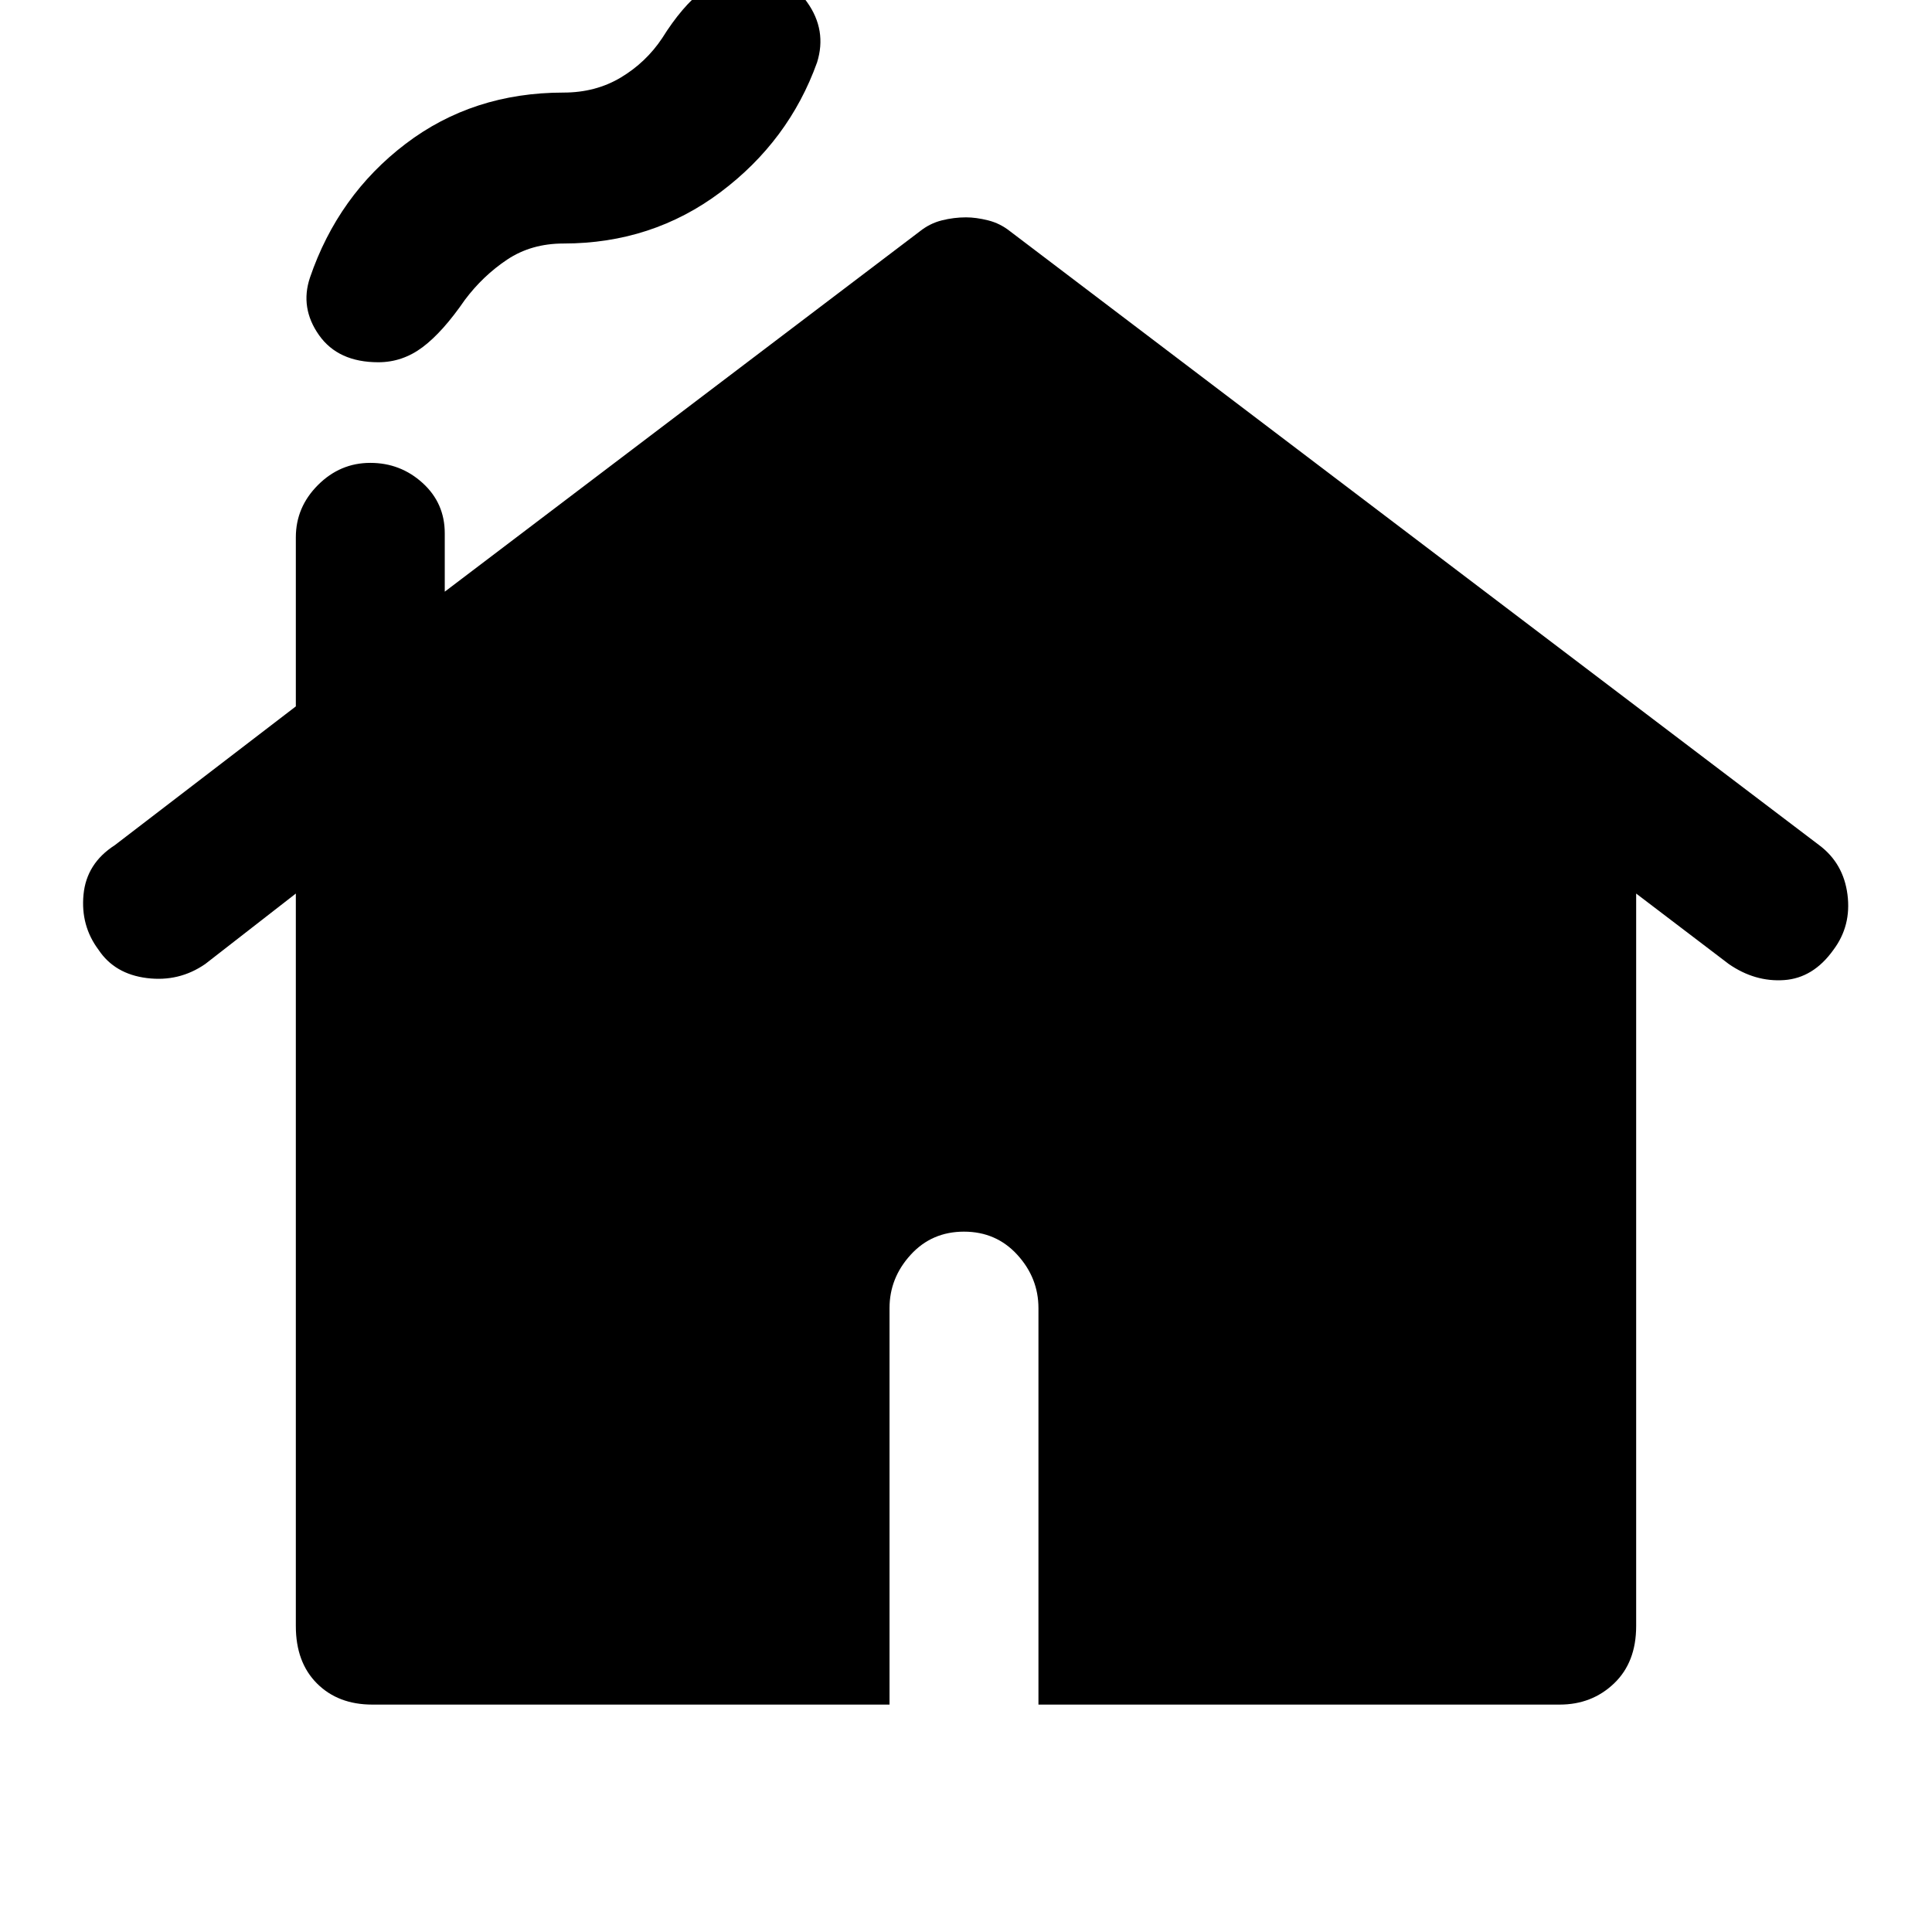 <svg xmlns="http://www.w3.org/2000/svg" height="48" width="48"><path d="M9.4 9Q8.4 9 7.925 8.325Q7.45 7.65 7.7 6.9Q8.4 4.85 10.075 3.575Q11.75 2.3 14 2.3Q14.8 2.3 15.425 1.925Q16.05 1.55 16.45 0.95Q16.95 0.15 17.475 -0.25Q18 -0.65 18.65 -0.65Q19.55 -0.65 20.05 0.05Q20.55 0.75 20.3 1.55Q19.6 3.5 17.9 4.775Q16.2 6.05 14 6.05Q13.2 6.05 12.6 6.45Q12 6.85 11.55 7.45Q11 8.25 10.5 8.625Q10 9 9.4 9ZM9.25 42.35Q8.4 42.35 7.875 41.825Q7.35 41.3 7.35 40.4V22.2L5.1 23.95Q4.45 24.4 3.65 24.3Q2.85 24.2 2.45 23.6Q2 23 2.075 22.225Q2.15 21.45 2.85 21L7.35 17.55V13.35Q7.35 12.6 7.9 12.05Q8.45 11.5 9.2 11.5Q9.95 11.5 10.5 12Q11.05 12.5 11.05 13.25V14.7L22.85 5.75Q23.1 5.55 23.4 5.475Q23.7 5.4 24 5.4Q24.25 5.4 24.55 5.475Q24.85 5.55 25.1 5.75L45.2 21Q45.8 21.45 45.9 22.225Q46 23 45.55 23.6Q45.05 24.3 44.325 24.35Q43.6 24.4 42.95 23.95L40.65 22.2V40.4Q40.65 41.3 40.1 41.825Q39.55 42.35 38.75 42.35H25.8V32.5Q25.8 31.75 25.275 31.175Q24.75 30.6 23.95 30.6Q23.15 30.6 22.625 31.175Q22.1 31.75 22.1 32.5V42.35Z"/></svg>